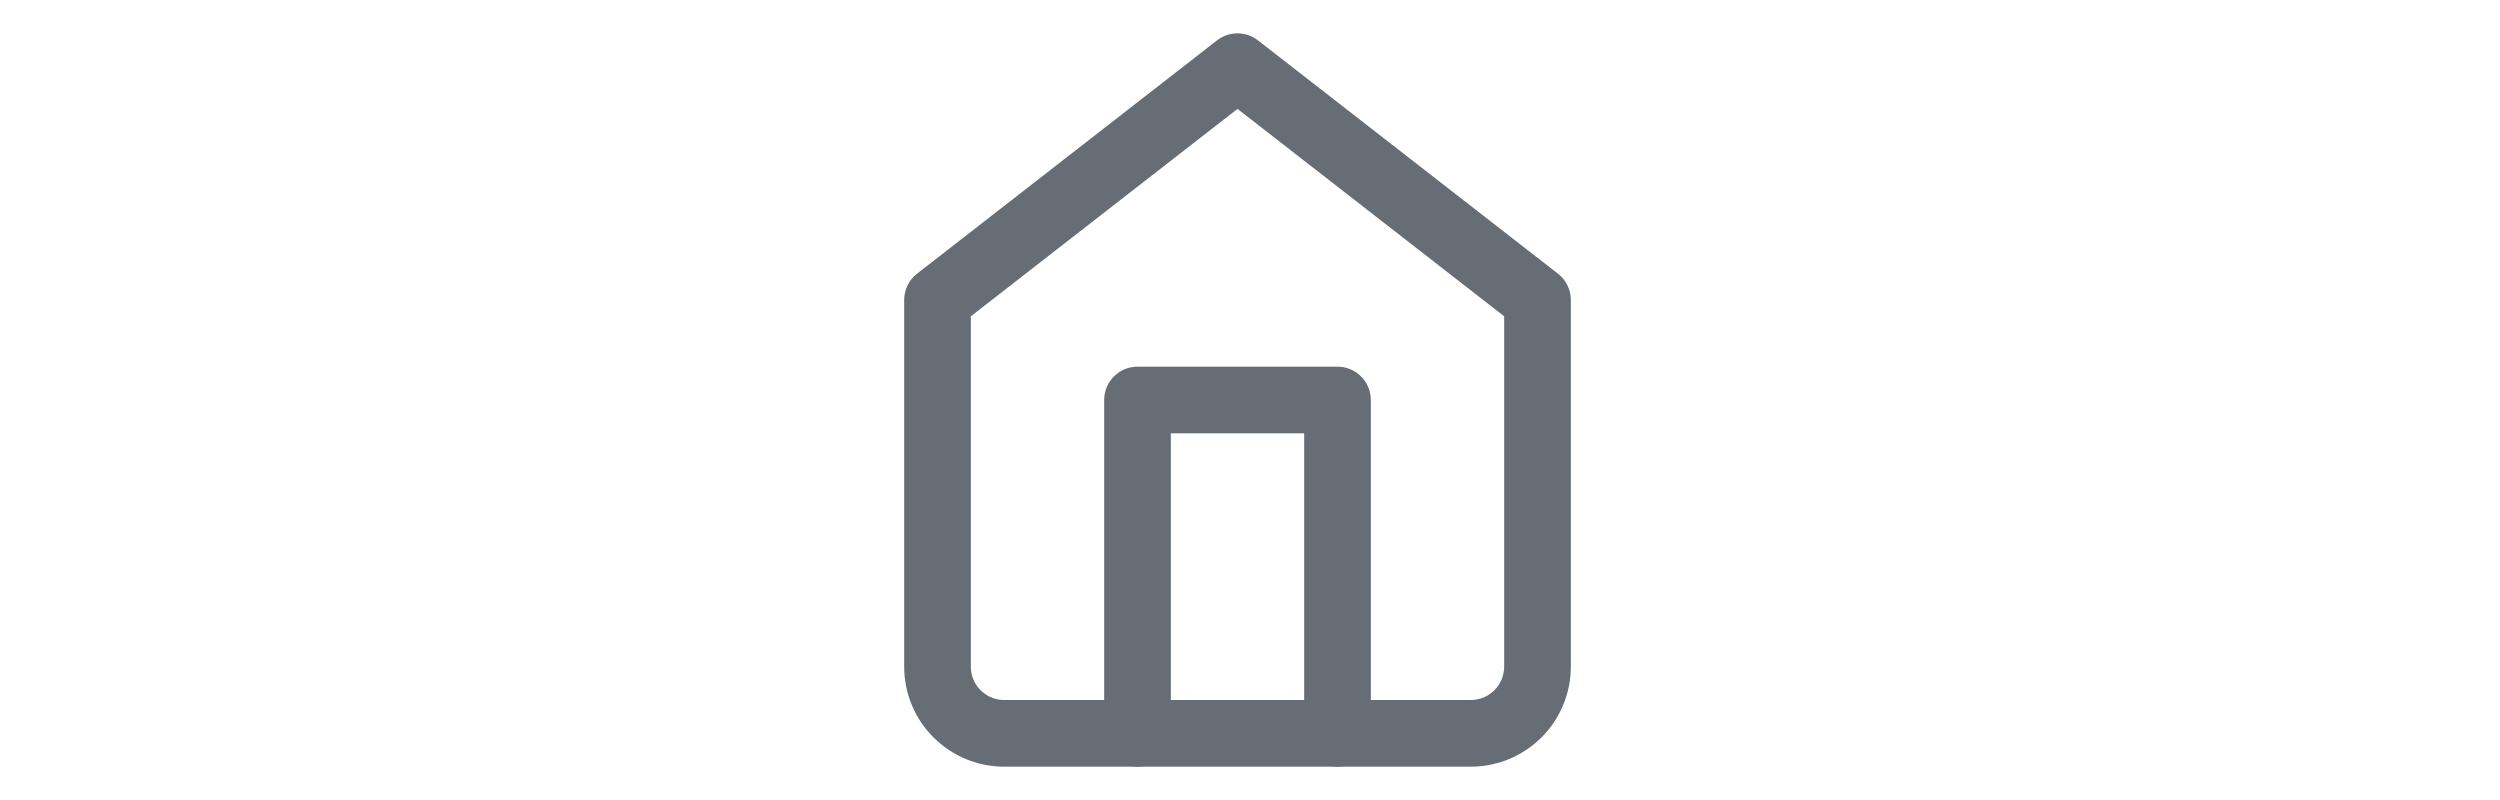 <svg width="75" height="24" viewBox="0 0 75 24" fill="none" xmlns="http://www.w3.org/2000/svg">
<path fill-rule="evenodd" clip-rule="evenodd" d="M36.511 1.211C36.872 0.93 37.378 0.93 37.739 1.211L46.739 8.211C46.983 8.4 47.125 8.691 47.125 9V20C47.125 20.796 46.809 21.559 46.246 22.121C45.684 22.684 44.921 23 44.125 23H30.125C29.329 23 28.566 22.684 28.004 22.121C27.441 21.559 27.125 20.796 27.125 20V9C27.125 8.691 27.267 8.4 27.511 8.211L36.511 1.211ZM29.125 9.489V20C29.125 20.265 29.23 20.52 29.418 20.707C29.605 20.895 29.86 21 30.125 21H44.125C44.39 21 44.645 20.895 44.832 20.707C45.02 20.52 45.125 20.265 45.125 20V9.489L37.125 3.267L29.125 9.489Z" fill="#676D75"/>
<path fill-rule="evenodd" clip-rule="evenodd" d="M33.125 12C33.125 11.448 33.573 11 34.125 11H40.125C40.677 11 41.125 11.448 41.125 12V22C41.125 22.552 40.677 23 40.125 23C39.573 23 39.125 22.552 39.125 22V13H35.125V22C35.125 22.552 34.677 23 34.125 23C33.573 23 33.125 22.552 33.125 22V12Z" fill="#676D75"/>
</svg>
